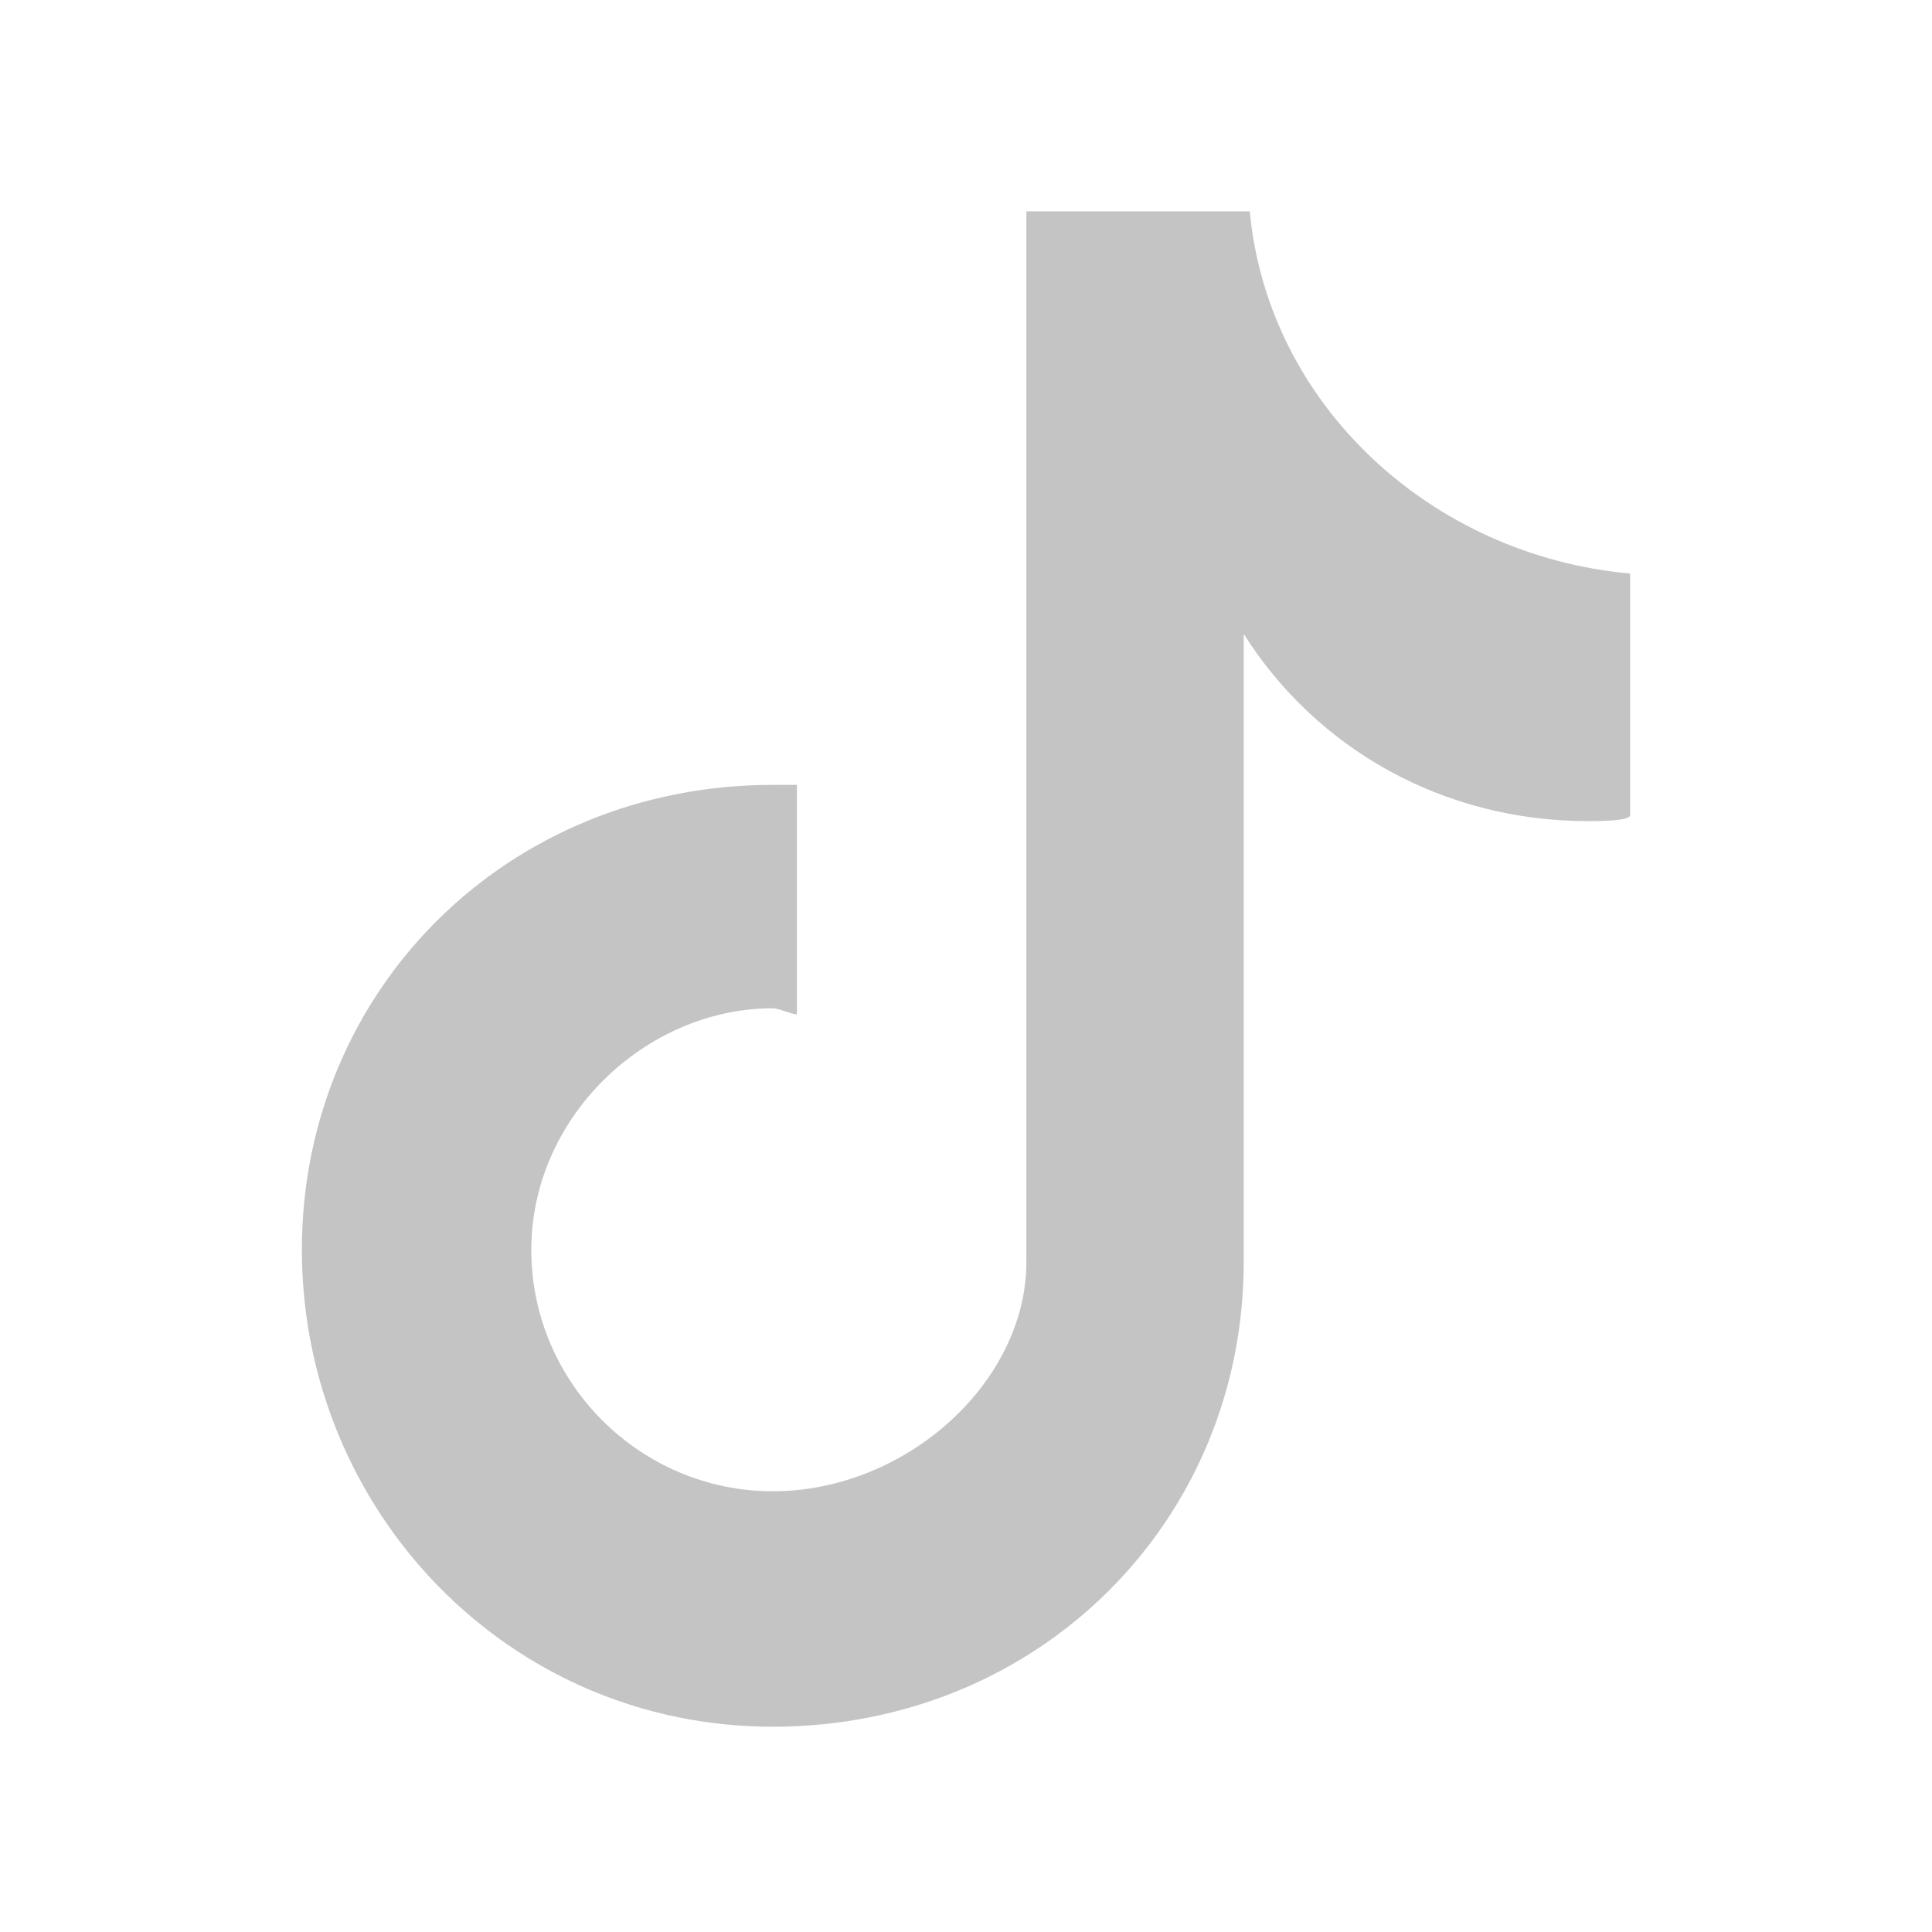 <?xml version="1.0" encoding="utf-8"?>
<!-- Generator: Adobe Illustrator 23.0.0, SVG Export Plug-In . SVG Version: 6.00 Build 0)  -->
<svg version="1.1" id="图层_1" xmlns="http://www.w3.org/2000/svg" xmlns:xlink="http://www.w3.org/1999/xlink" x="0px" y="0px"
	 viewBox="0 0 32 32" style="enable-background:new 0 0 32 32;" xml:space="preserve">
<style type="text/css">
	.st0{fill:#C5C4C4;}
</style>
<path class="st0" d="M26.3,13.6c-2.4,0-4.5-1.2-5.7-3.1c0,4.9,0,10.2,0,10.4c0,4.3-3.4,7.7-7.8,7.7S5,25,5,20.7S8.4,13,12.8,13
	c0.1,0,0.3,0,0.4,0v3.8c-0.1,0-0.3-0.1-0.4-0.1c-2.1,0-4,1.8-4,4s1.8,4,4,4s4.2-1.8,4.2-3.8V3.5h3.7c0.3,3.2,3,5.7,6.3,6v4
	C27,13.6,26.5,13.6,26.3,13.6z"/>
</svg>
